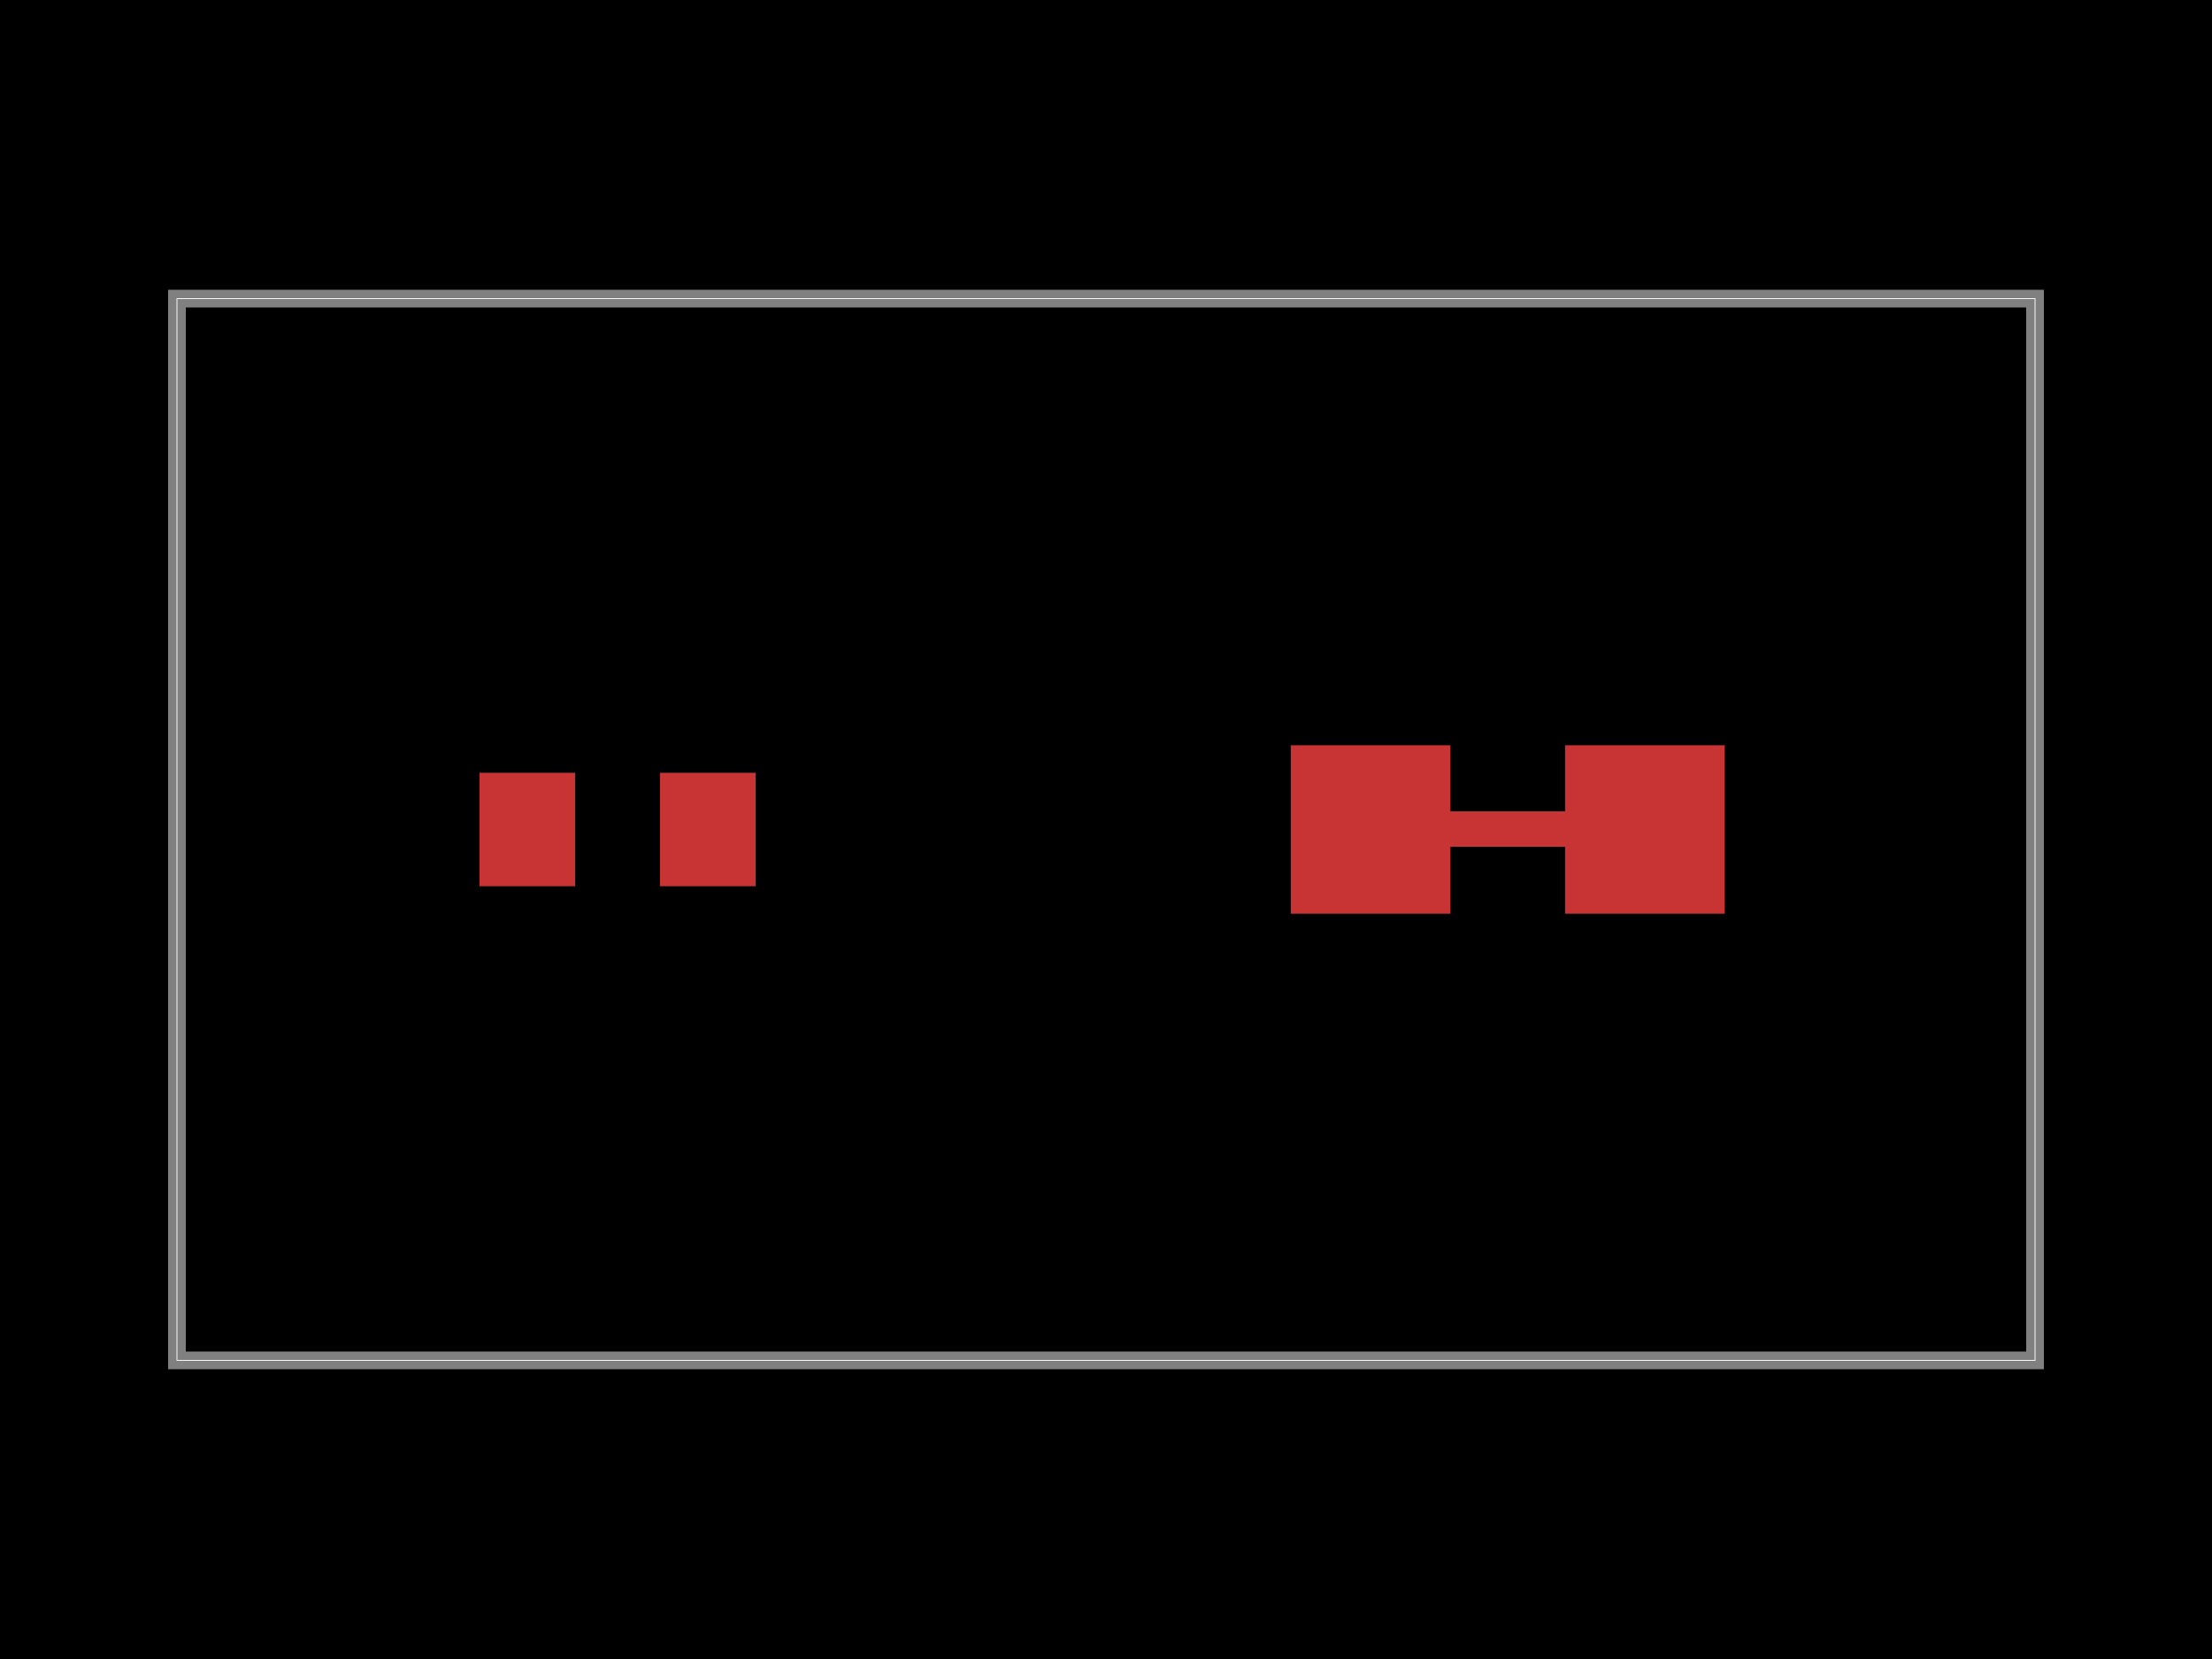 <svg xmlns="http://www.w3.org/2000/svg" width="800" height="600"><style>
              .boundary { fill: #000; }
              .pcb-board { fill: none; }
              .pcb-trace { fill: none; }
              .pcb-hole-outer { fill: rgb(200, 52, 52); }
              .pcb-hole-inner { fill: rgb(255, 38, 226); }
              .pcb-pad { }
              .pcb-boundary { fill: none; stroke: #fff; stroke-width: 0.3; }
              .pcb-silkscreen { fill: none; }
              .pcb-silkscreen-top { stroke: #f2eda1; }
              .pcb-silkscreen-bottom { stroke: #f2eda1; }
              .pcb-silkscreen-text { fill: #f2eda1; }
            </style><rect class="boundary" x="0" y="0" width="800" height="600"/><rect class="pcb-boundary" x="64" y="108" width="672" height="384"/><path class="pcb-board" d="M 64 492 L 736 492 L 736 108 L 64 108 Z" stroke="rgba(255, 255, 255, 0.5)" stroke-width="6.4"/><rect class="pcb-pad" fill="rgb(200, 52, 52)" x="466.825" y="269.545" width="57.71" height="60.91"/><rect class="pcb-pad" fill="rgb(200, 52, 52)" x="566.025" y="269.545" width="57.71" height="60.91"/><rect class="pcb-pad" fill="rgb(200, 52, 52)" x="173.407" y="279.487" width="34.626" height="41.026"/><rect class="pcb-pad" fill="rgb(200, 52, 52)" x="238.687" y="279.487" width="34.626" height="41.026"/><path class="pcb-trace" stroke="rgb(200, 52, 52)" d="M 495.68 300 L 594.88 300" stroke-width="12.8" stroke-linecap="round" stroke-linejoin="round" shape-rendering="crispEdges"/></svg>